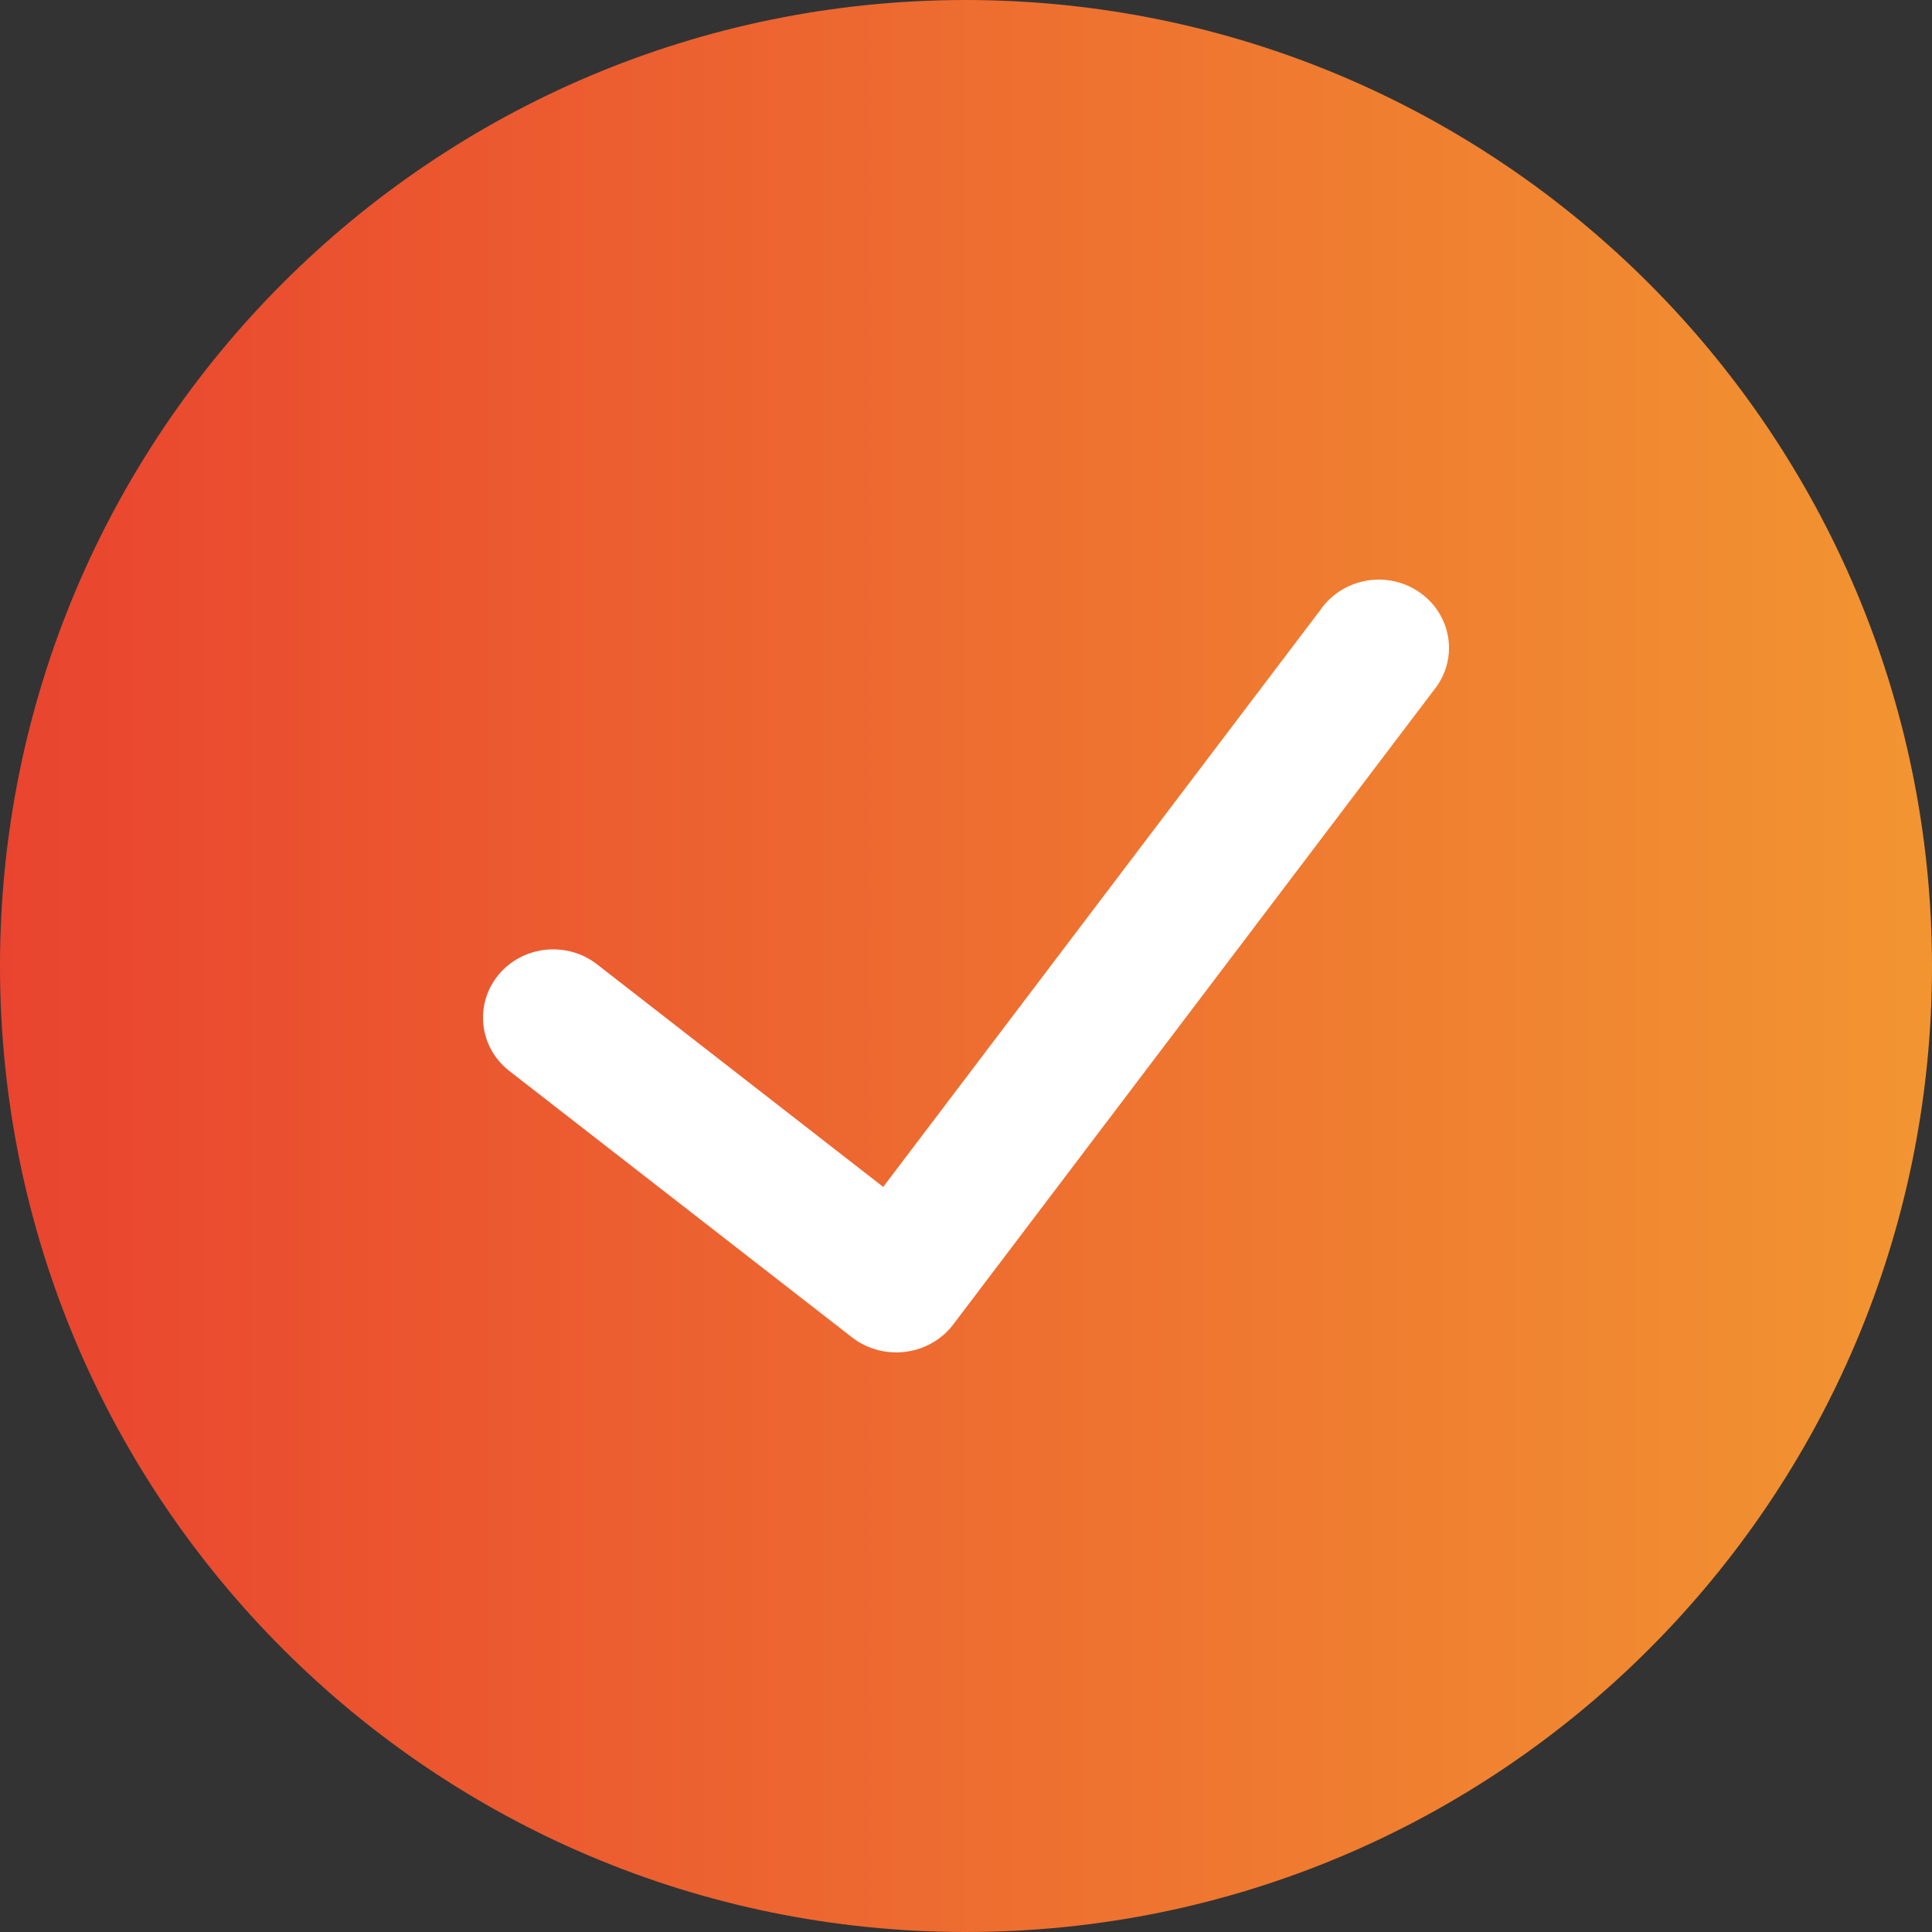 <svg xmlns="http://www.w3.org/2000/svg" width="20" height="20" viewBox="0 0 20 20" fill="none">
  <rect x="0" y="0" width="20" height="20" fill="#333333" stroke="none"/>
  <path d="M10 0C4.477 0 0 4.477 0 10C0 15.523 4.477 20 10 20C15.523 20 20 15.523 20 10C19.994 4.48 15.52 0.006 10 0Z" fill="url(#paint0_linear_173_1248)"/>
  <path d="M14.838 7.151L9.864 13.716C9.746 13.869 9.569 13.969 9.373 13.994C9.178 14.019 8.98 13.966 8.825 13.848L5.273 11.087C4.959 10.843 4.909 10.398 5.159 10.093C5.41 9.788 5.868 9.739 6.181 9.983L9.143 12.287L13.668 6.315C13.817 6.098 14.076 5.979 14.342 6.003C14.608 6.028 14.839 6.193 14.943 6.433C15.047 6.673 15.007 6.948 14.838 7.151Z" fill="white"/>
  <defs>
    <linearGradient id="paint0_linear_173_1248" x1="0" y1="10" x2="20" y2="10" gradientUnits="userSpaceOnUse">
      <stop stop-color="#E9442F"/>
      <stop offset="1" stop-color="#F29531"/>
    </linearGradient>
  </defs>
</svg>